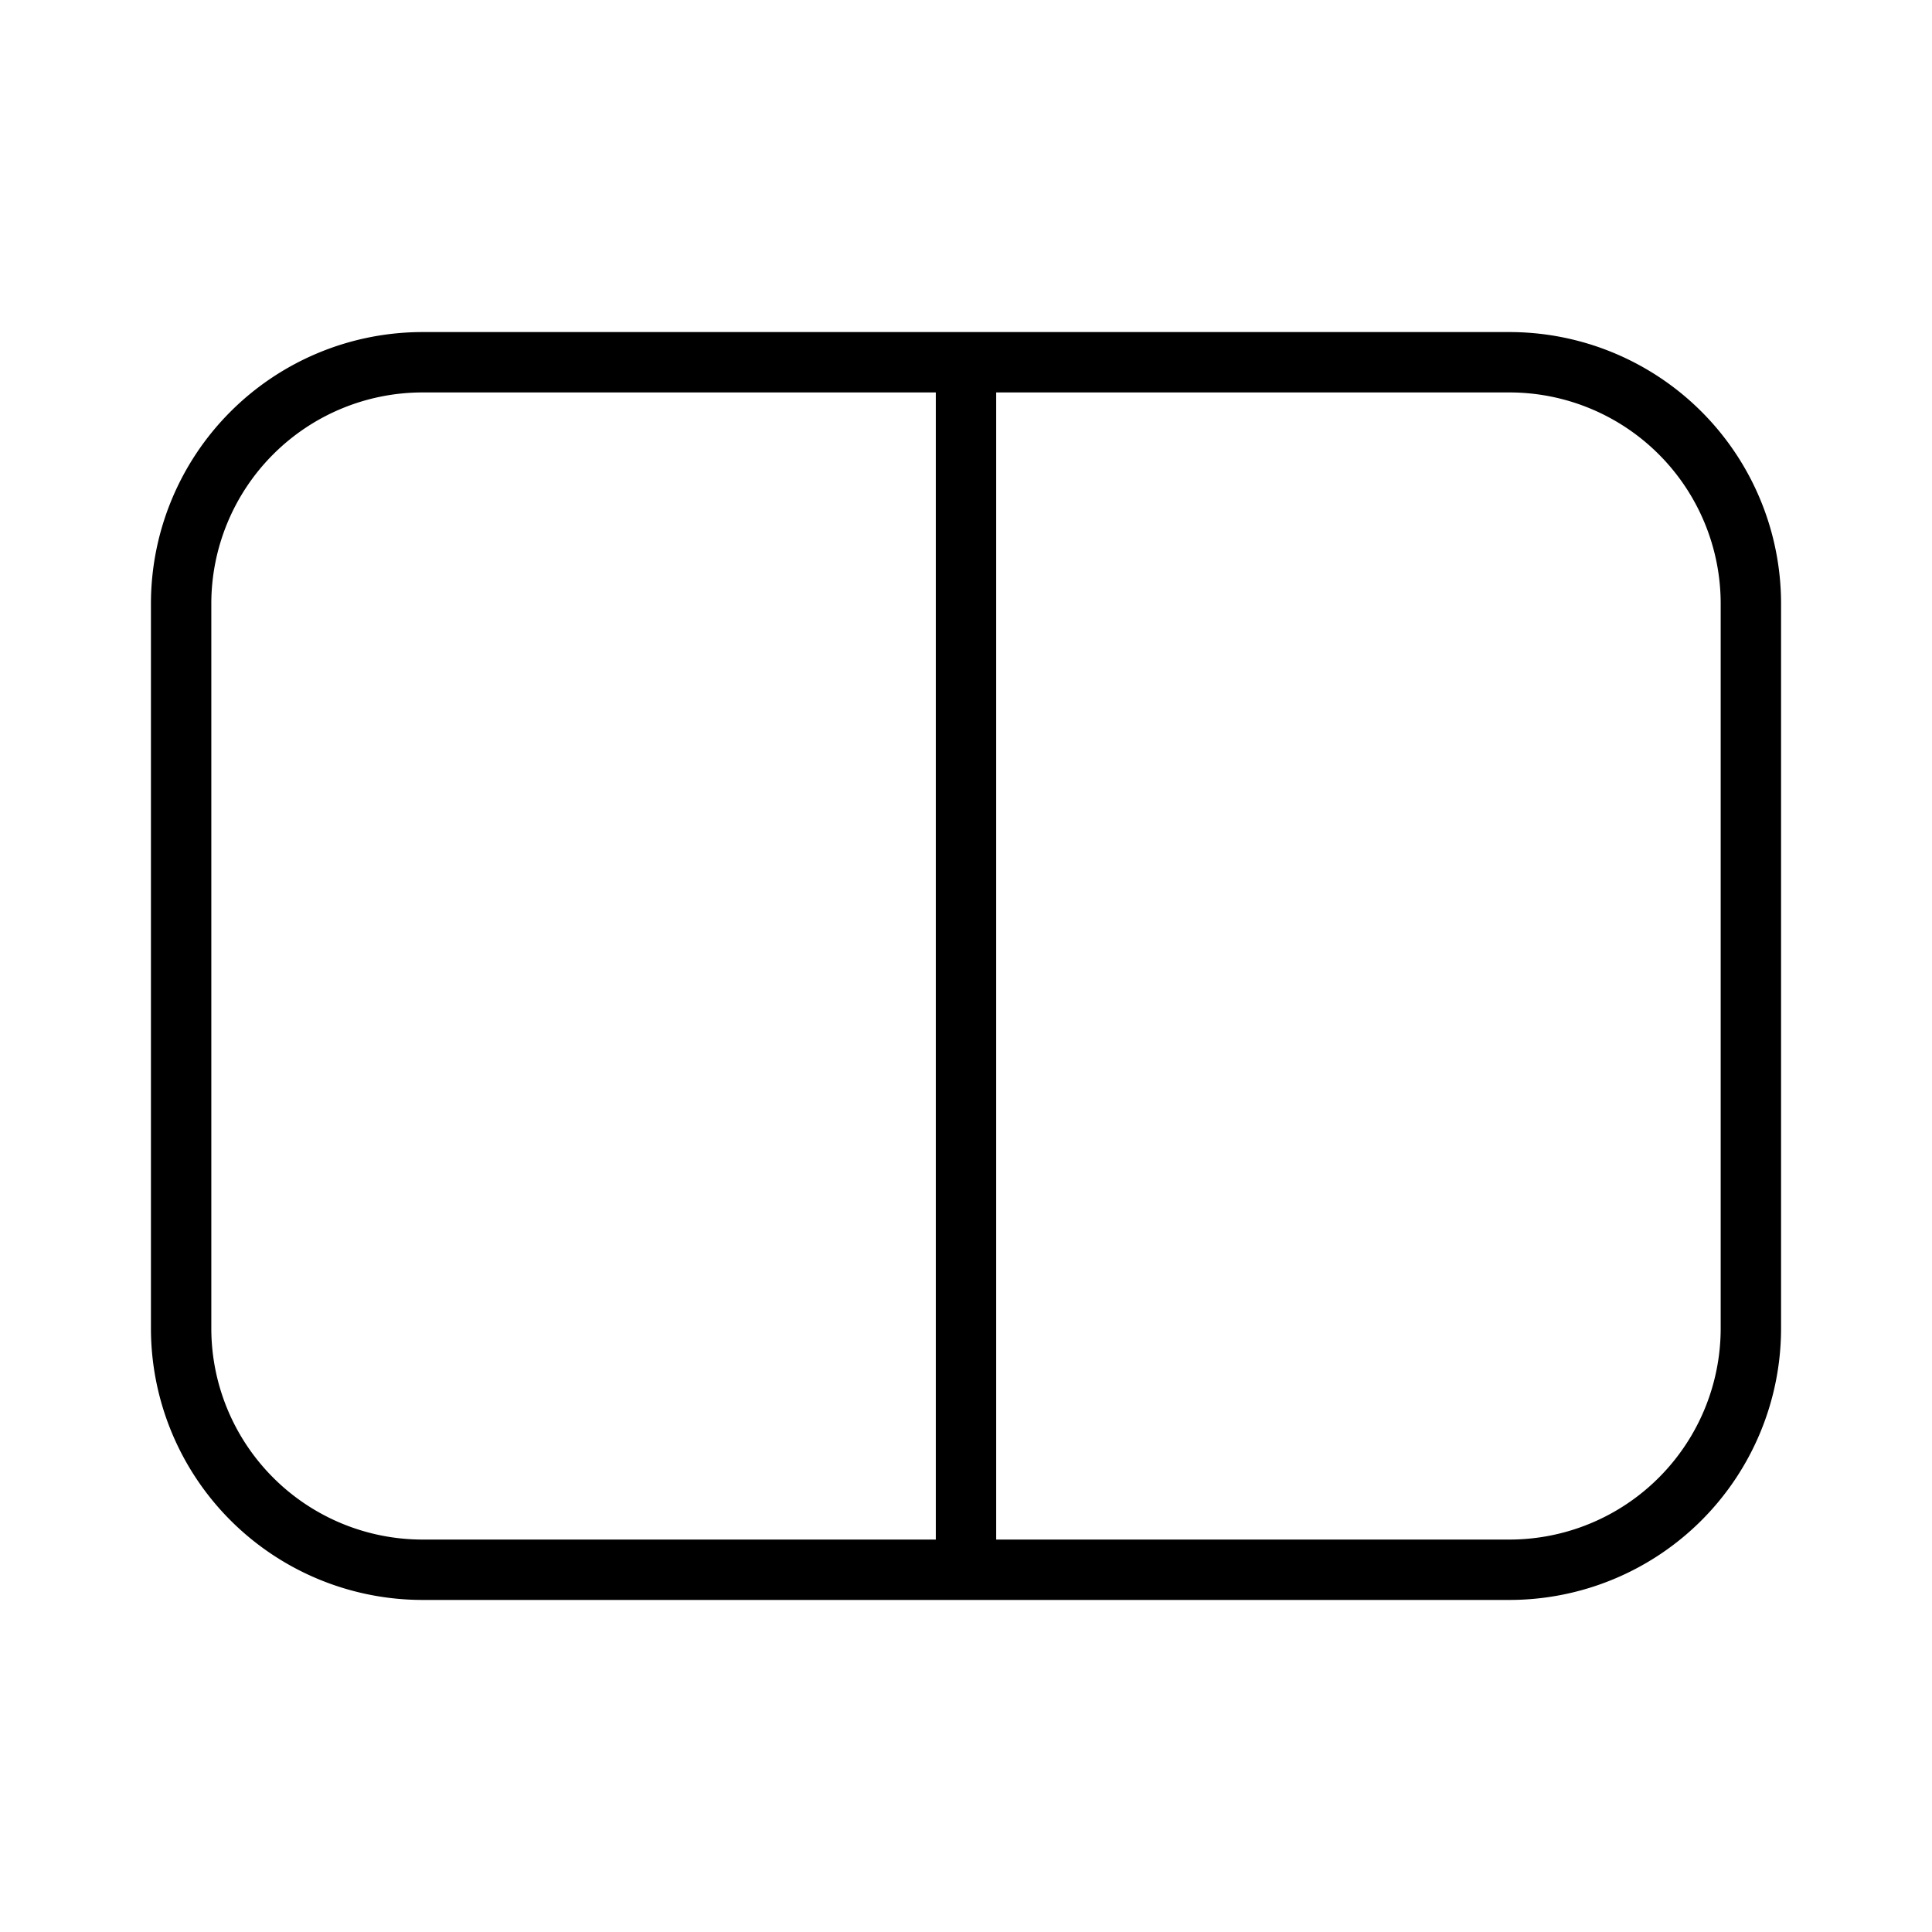 <svg xmlns="http://www.w3.org/2000/svg" width="32" height="32" viewBox="0 0 32 32"><path d="M7 5.5A4.5 4.5 0 0 0 2.5 10v12A4.5 4.5 0 0 0 7 26.5h18a4.5 4.5 0 0 0 4.5-4.5V10A4.5 4.5 0 0 0 25 5.5zM3.5 10A3.5 3.5 0 0 1 7 6.5h8.5v19H7A3.5 3.5 0 0 1 3.5 22zm13 15.5v-19H25a3.5 3.5 0 0 1 3.5 3.5v12a3.5 3.5 0 0 1-3.5 3.5z"/></svg>